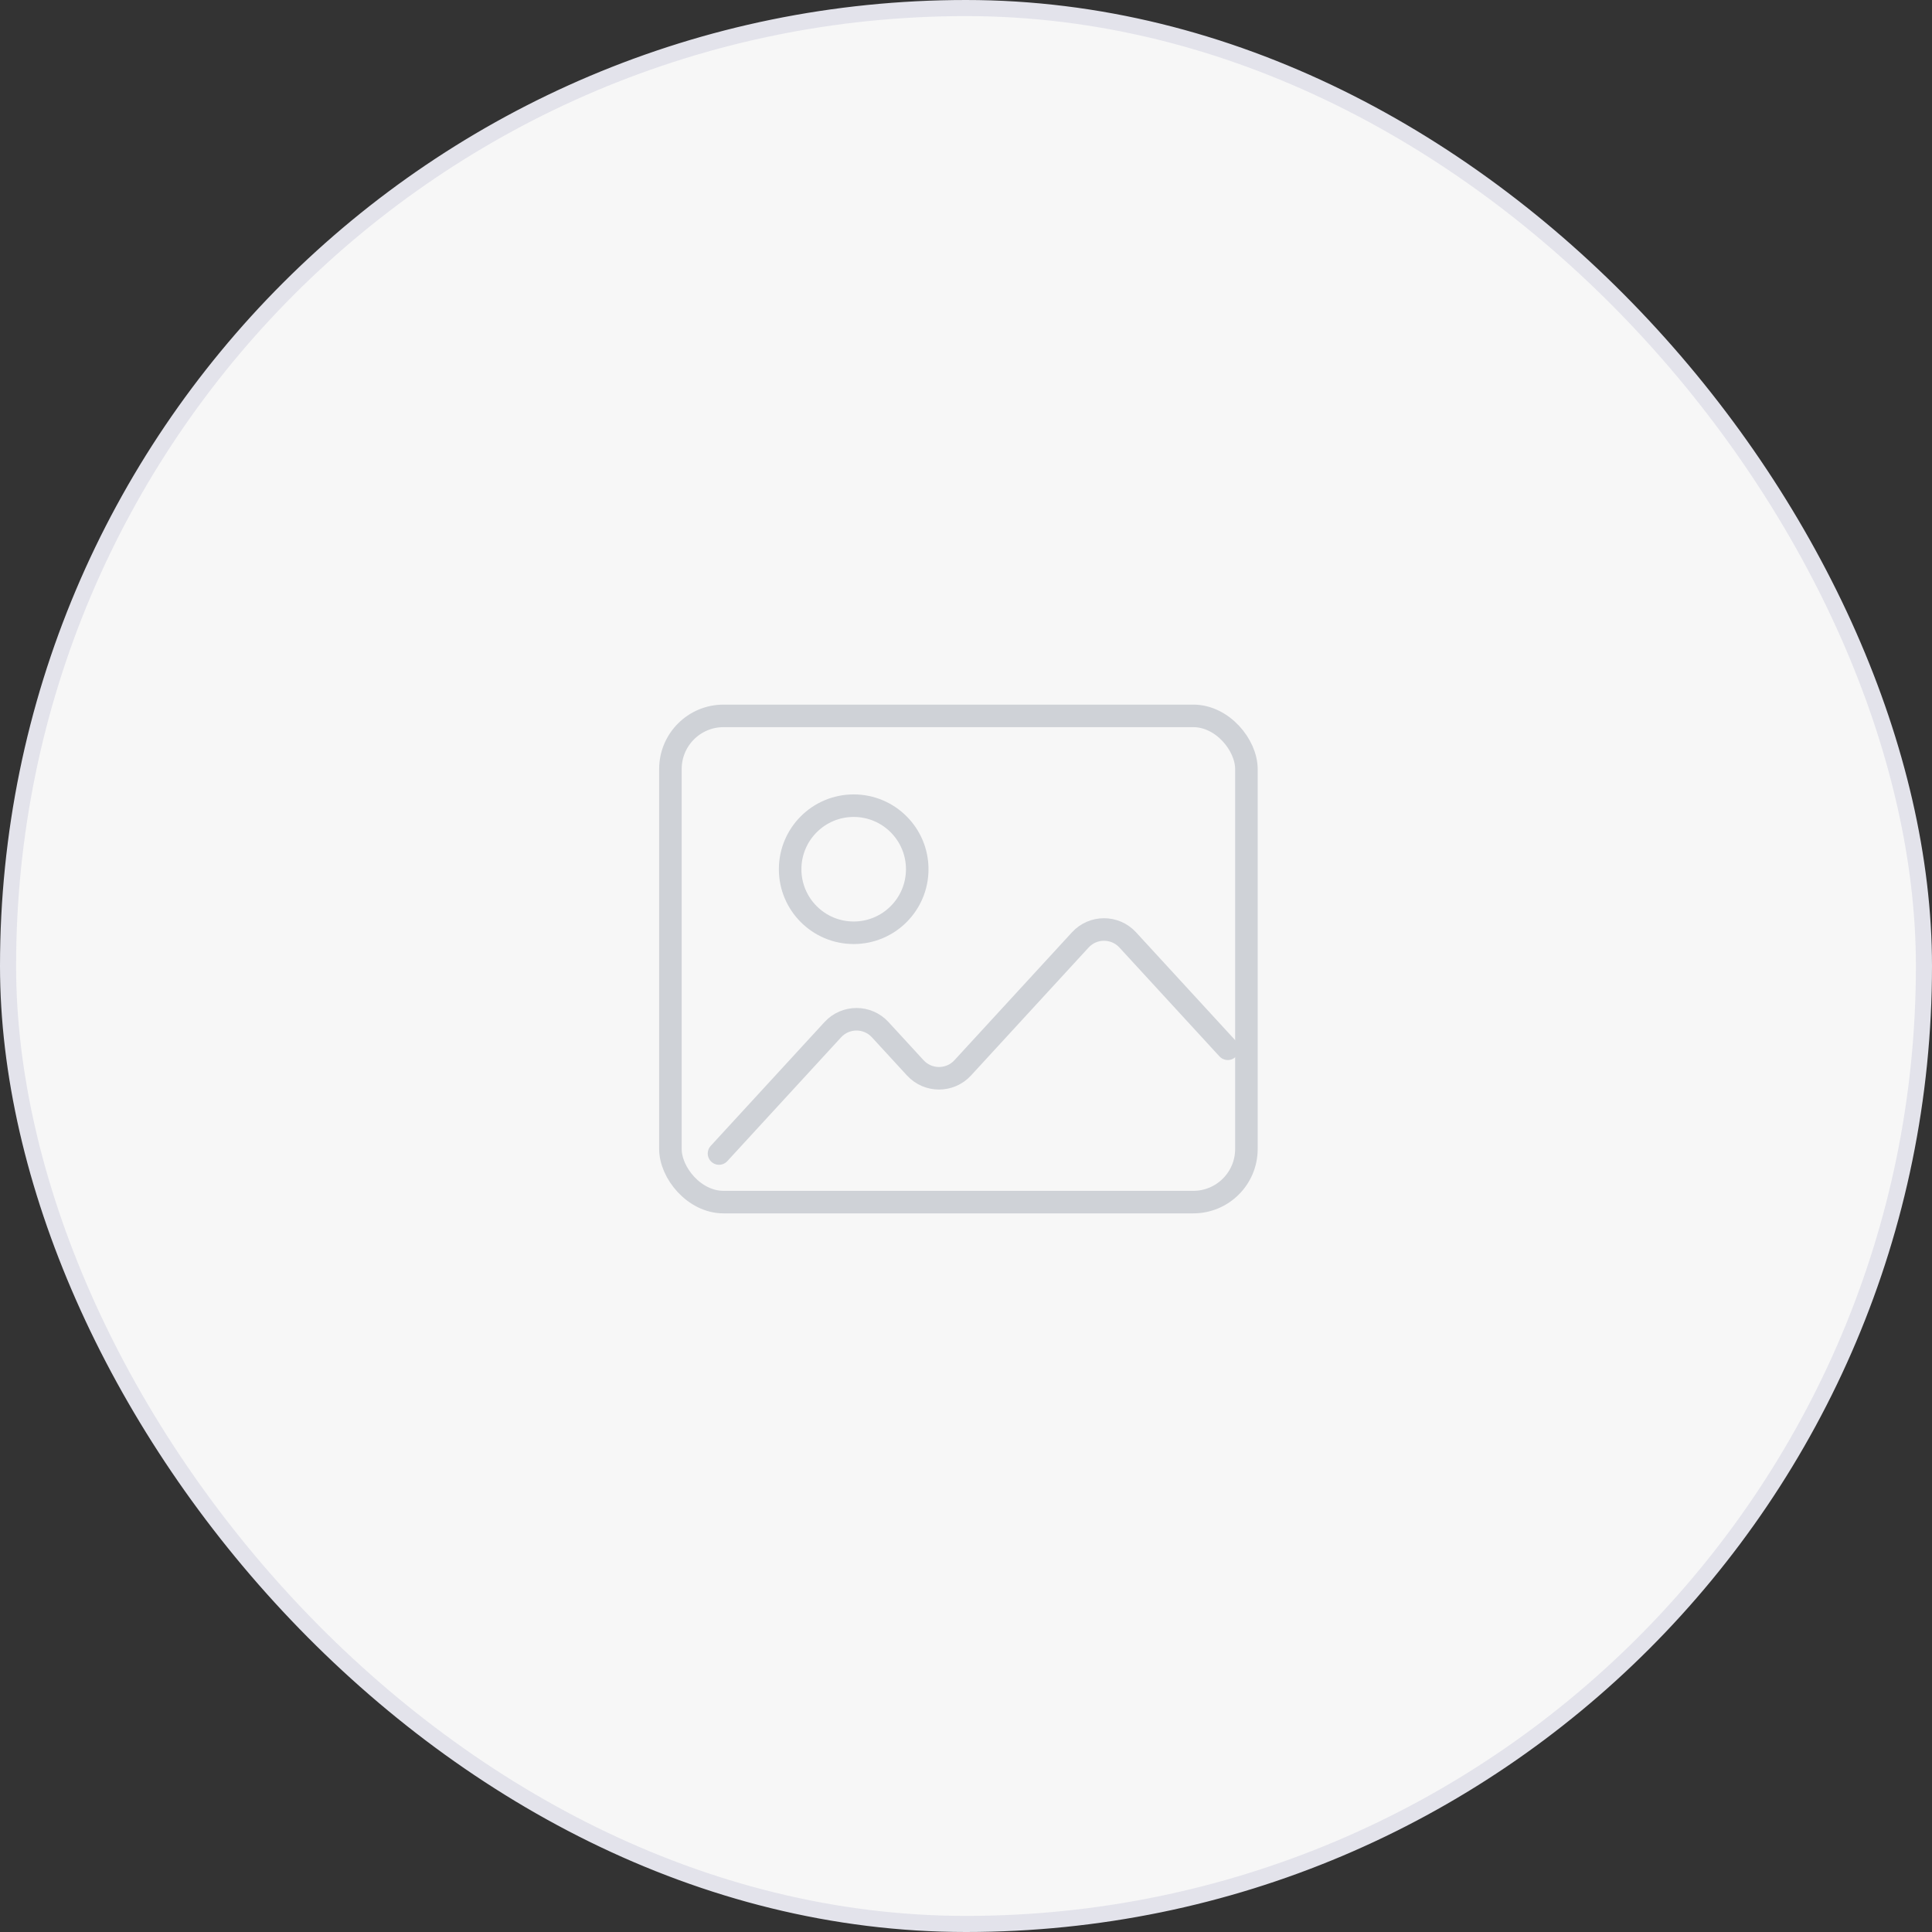<svg width="120" height="120" viewBox="0 0 120 120" fill="none" xmlns="http://www.w3.org/2000/svg">
<rect x="0" y="0" width="120" height="120" fill="#333333" stroke="none"/>
<rect x="0.5" y="0.5" width="119" height="119" rx="59.5" fill="#F7F7F7" stroke="#E3E3EB"/>
<rect x="41.641" y="44.465" width="35.776" height="30.2" rx="3.3" stroke="#CFD2D7" stroke-width="1.4"/>
<circle cx="53.024" cy="53.989" r="3.947" stroke="#CFD2D7" stroke-width="1.4"/>
<path d="M44.659 71.647L51.727 63.956C52.519 63.093 53.88 63.093 54.672 63.956L56.851 66.327C57.643 67.189 59.004 67.189 59.796 66.327L67.1 58.379C67.892 57.517 69.252 57.517 70.045 58.379L76.259 65.141" stroke="#CFD2D7" stroke-width="1.4" stroke-linecap="round"/>
</svg>
